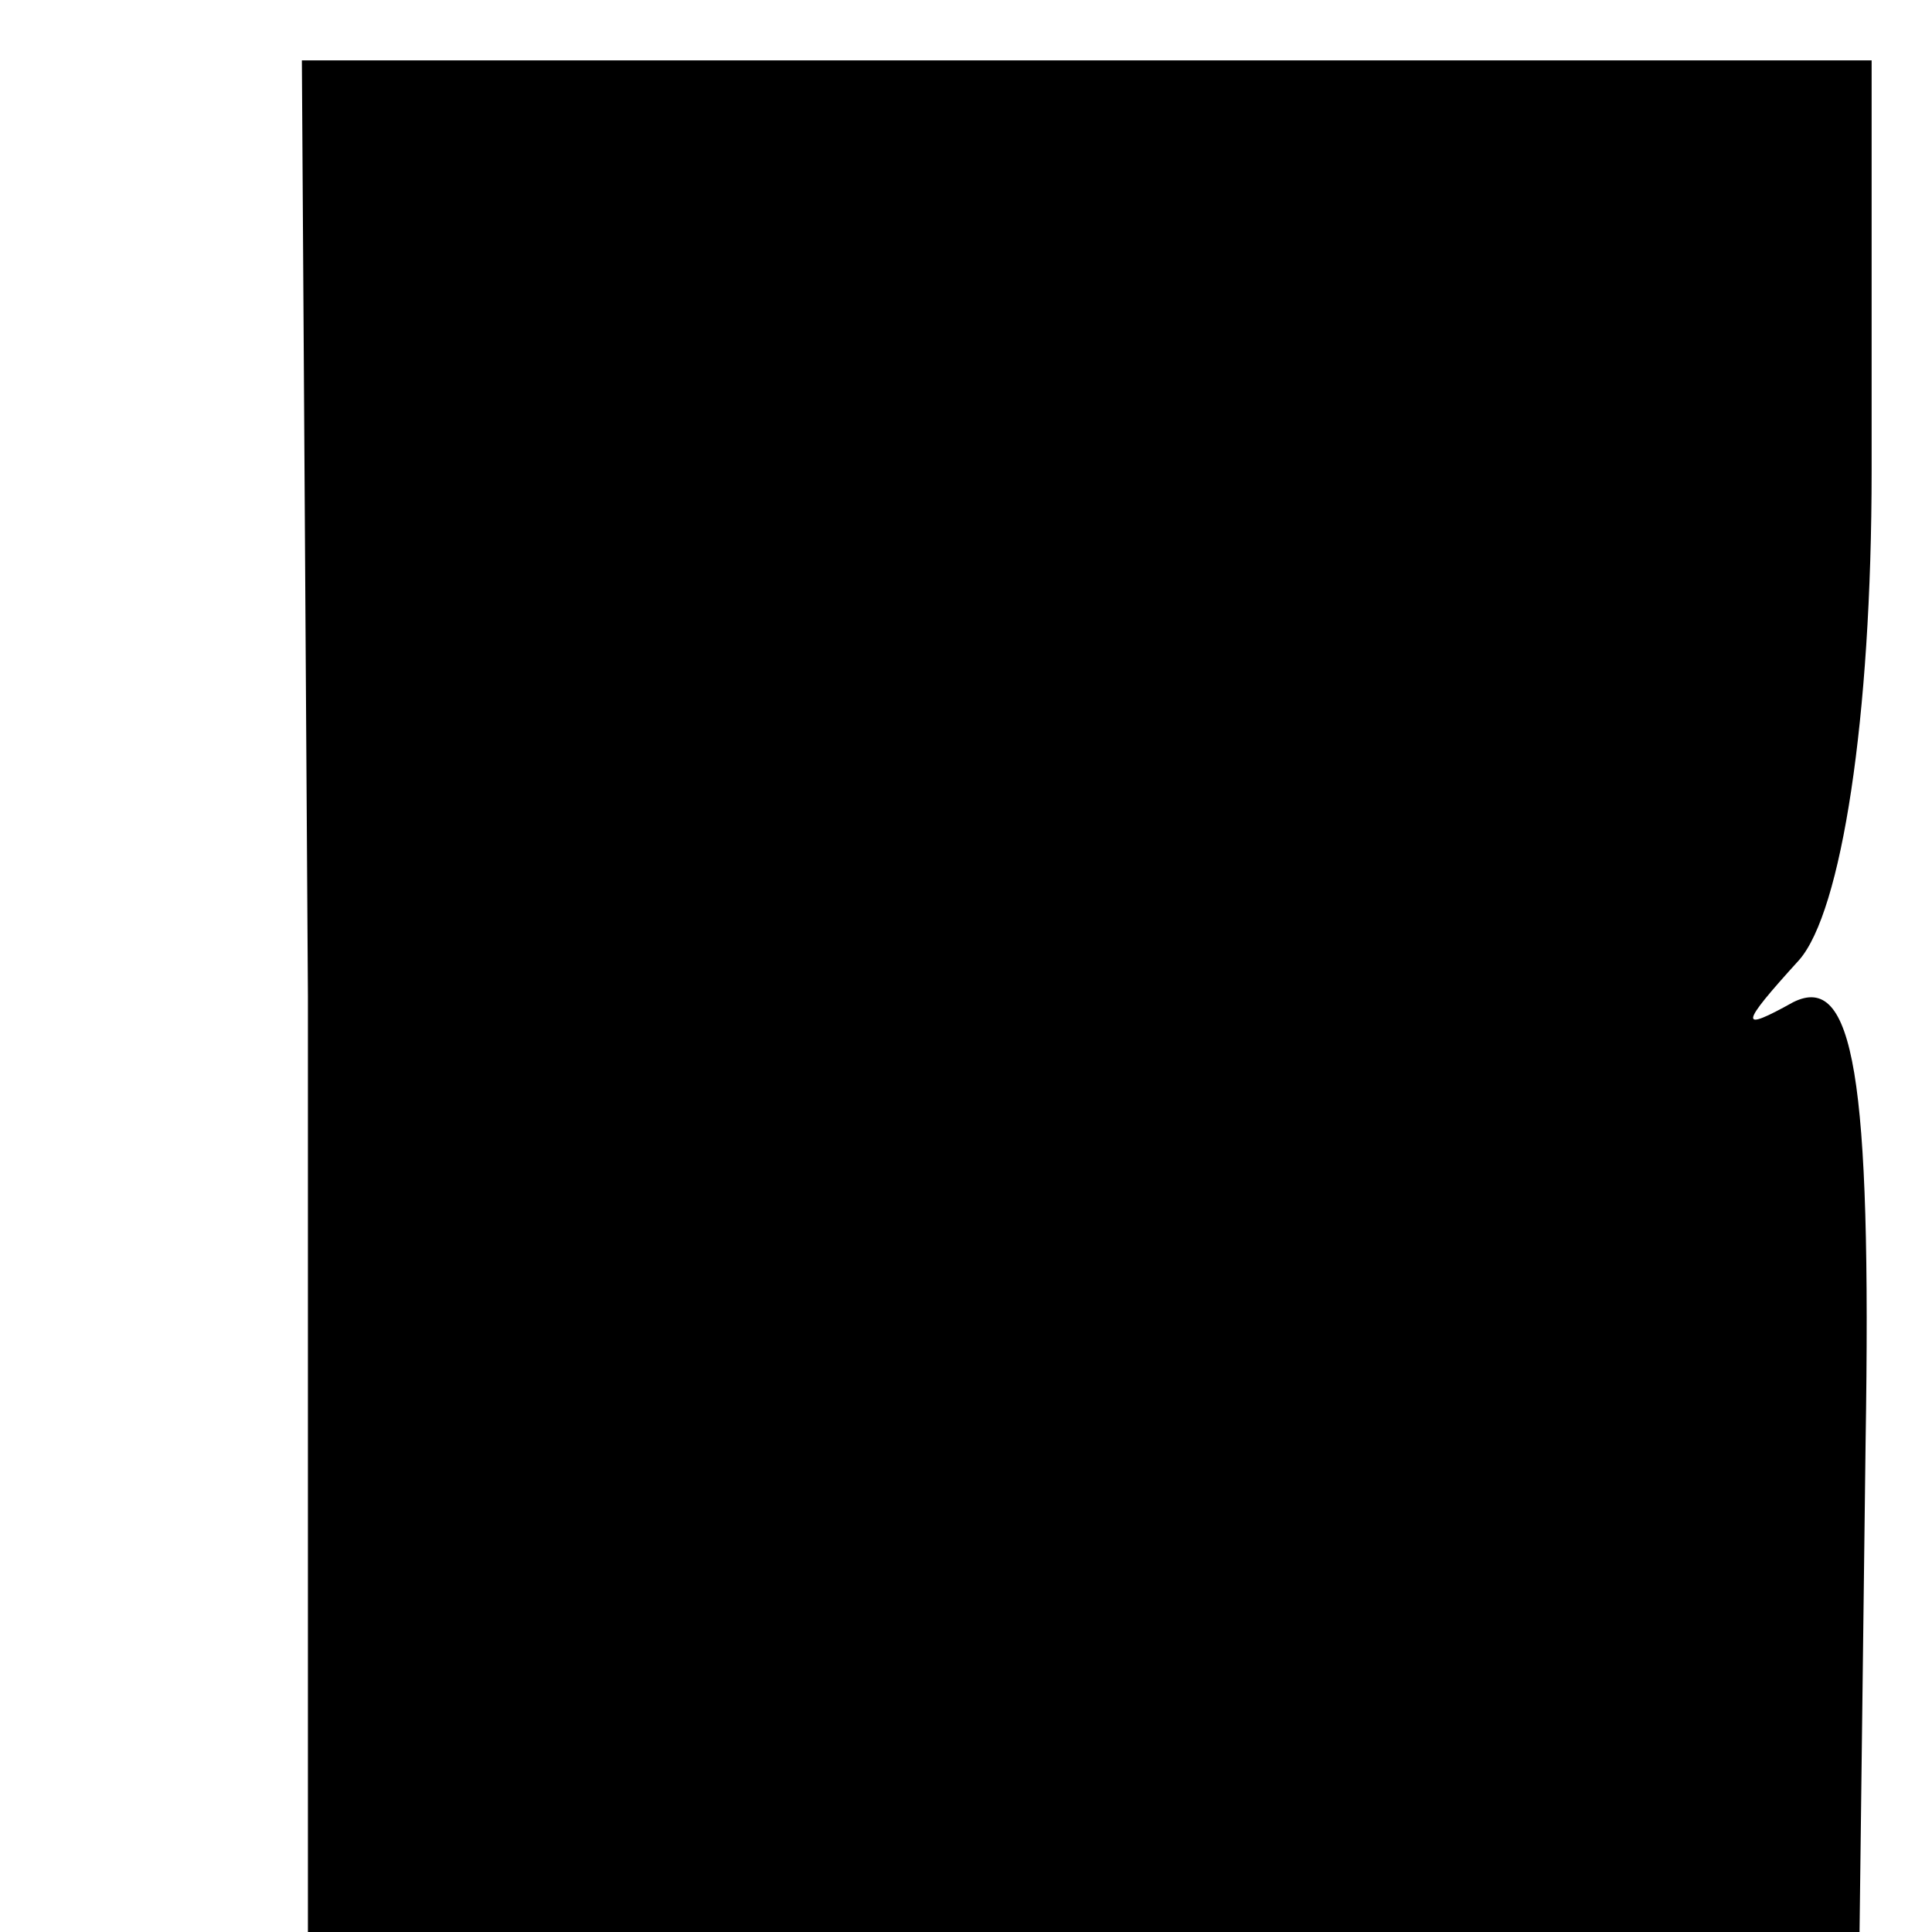 <?xml version="1.0" standalone="no"?>
<!DOCTYPE svg PUBLIC "-//W3C//DTD SVG 20010904//EN"
 "http://www.w3.org/TR/2001/REC-SVG-20010904/DTD/svg10.dtd">
<svg version="1.0" xmlns="http://www.w3.org/2000/svg"
 width="32pt" height="32pt" viewBox="0 0 32 32"
 preserveAspectRatio="xMidYMid meet">
<g transform="translate(0,32) scale(0.1,-0.1)"
fill="#000000" stroke="none">
<path fill="#000000" stroke="none" d="M51 155 l0 -155 129 0 128 0 1 81 c1
61 -2 78 -12 73 -9 -5 -9 -4 1 7 7 8 12 40 12 81 l0 68 -130 0 -130 0 1 -155z"/>
</g>
</svg>
